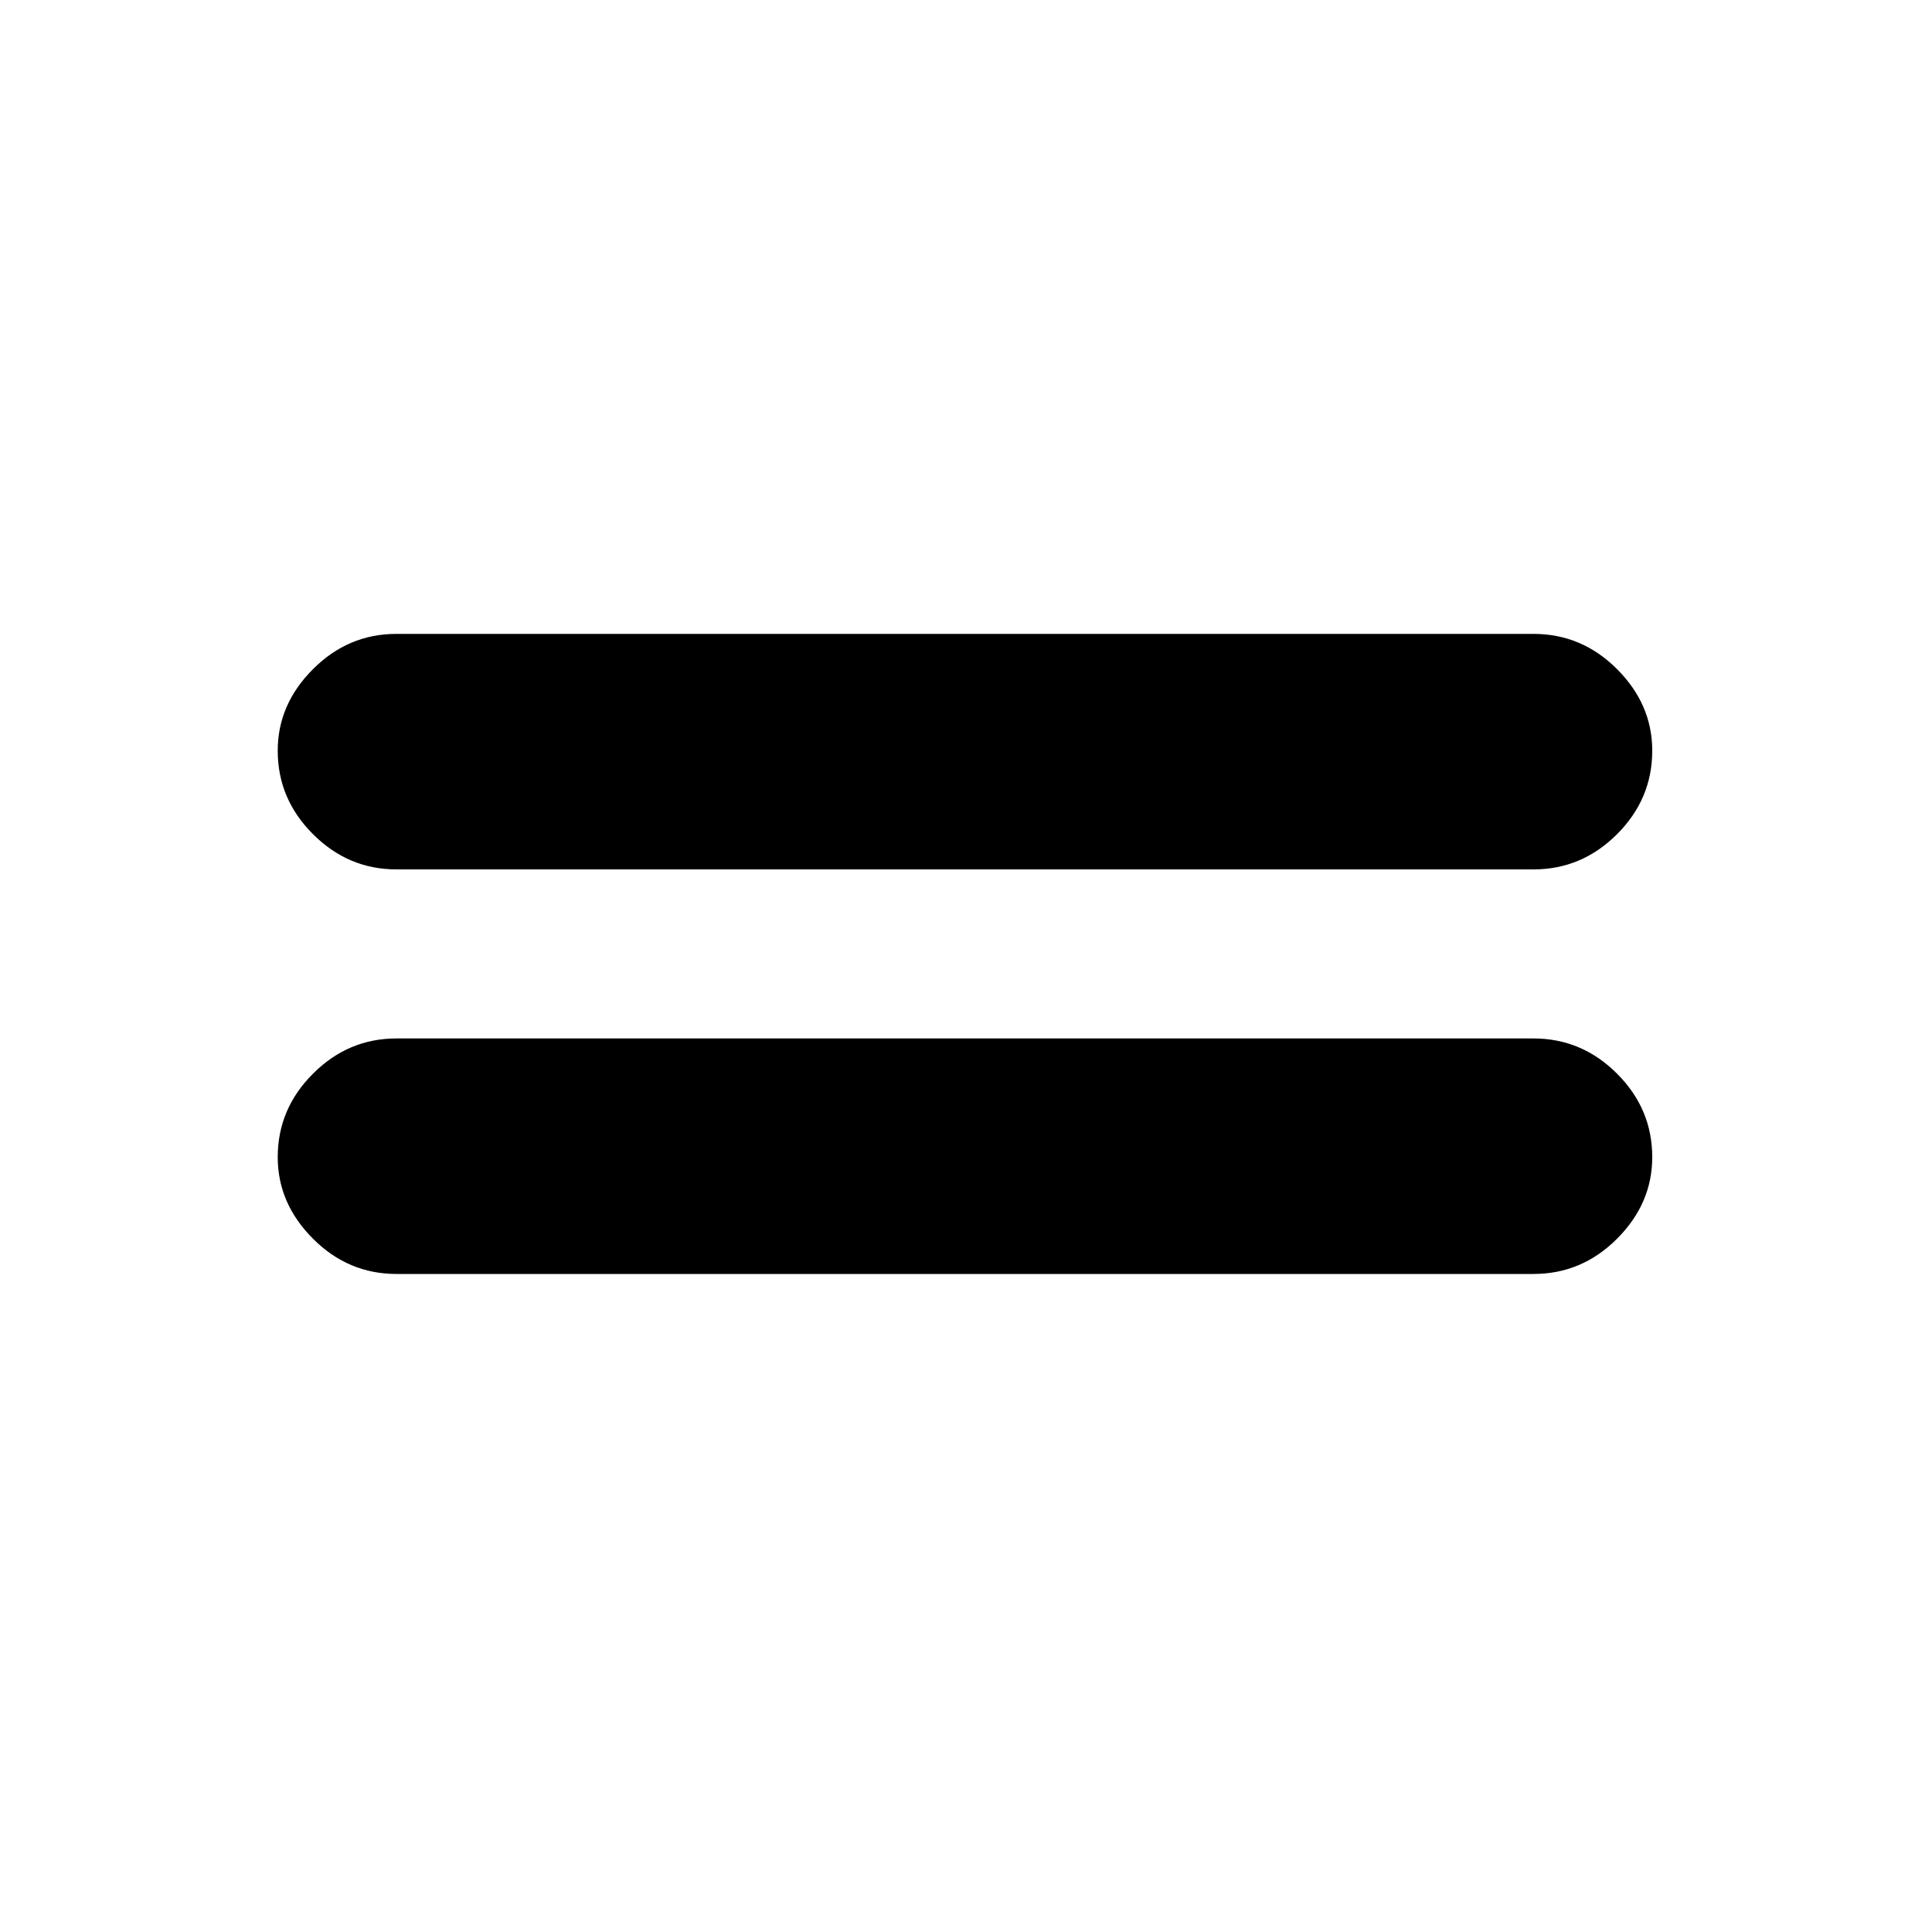 <svg xmlns="http://www.w3.org/2000/svg" height="20" width="20"><path d="M4.104 9Q3.604 9 3.24 8.635Q2.875 8.271 2.875 7.771Q2.875 7.292 3.24 6.927Q3.604 6.562 4.104 6.562H15.875Q16.375 6.562 16.74 6.927Q17.104 7.292 17.104 7.771Q17.104 8.271 16.74 8.635Q16.375 9 15.875 9ZM4.104 13.188Q3.604 13.188 3.24 12.823Q2.875 12.458 2.875 11.979Q2.875 11.479 3.24 11.115Q3.604 10.75 4.104 10.75H15.875Q16.375 10.75 16.74 11.115Q17.104 11.479 17.104 11.979Q17.104 12.458 16.74 12.823Q16.375 13.188 15.875 13.188Z"/></svg>